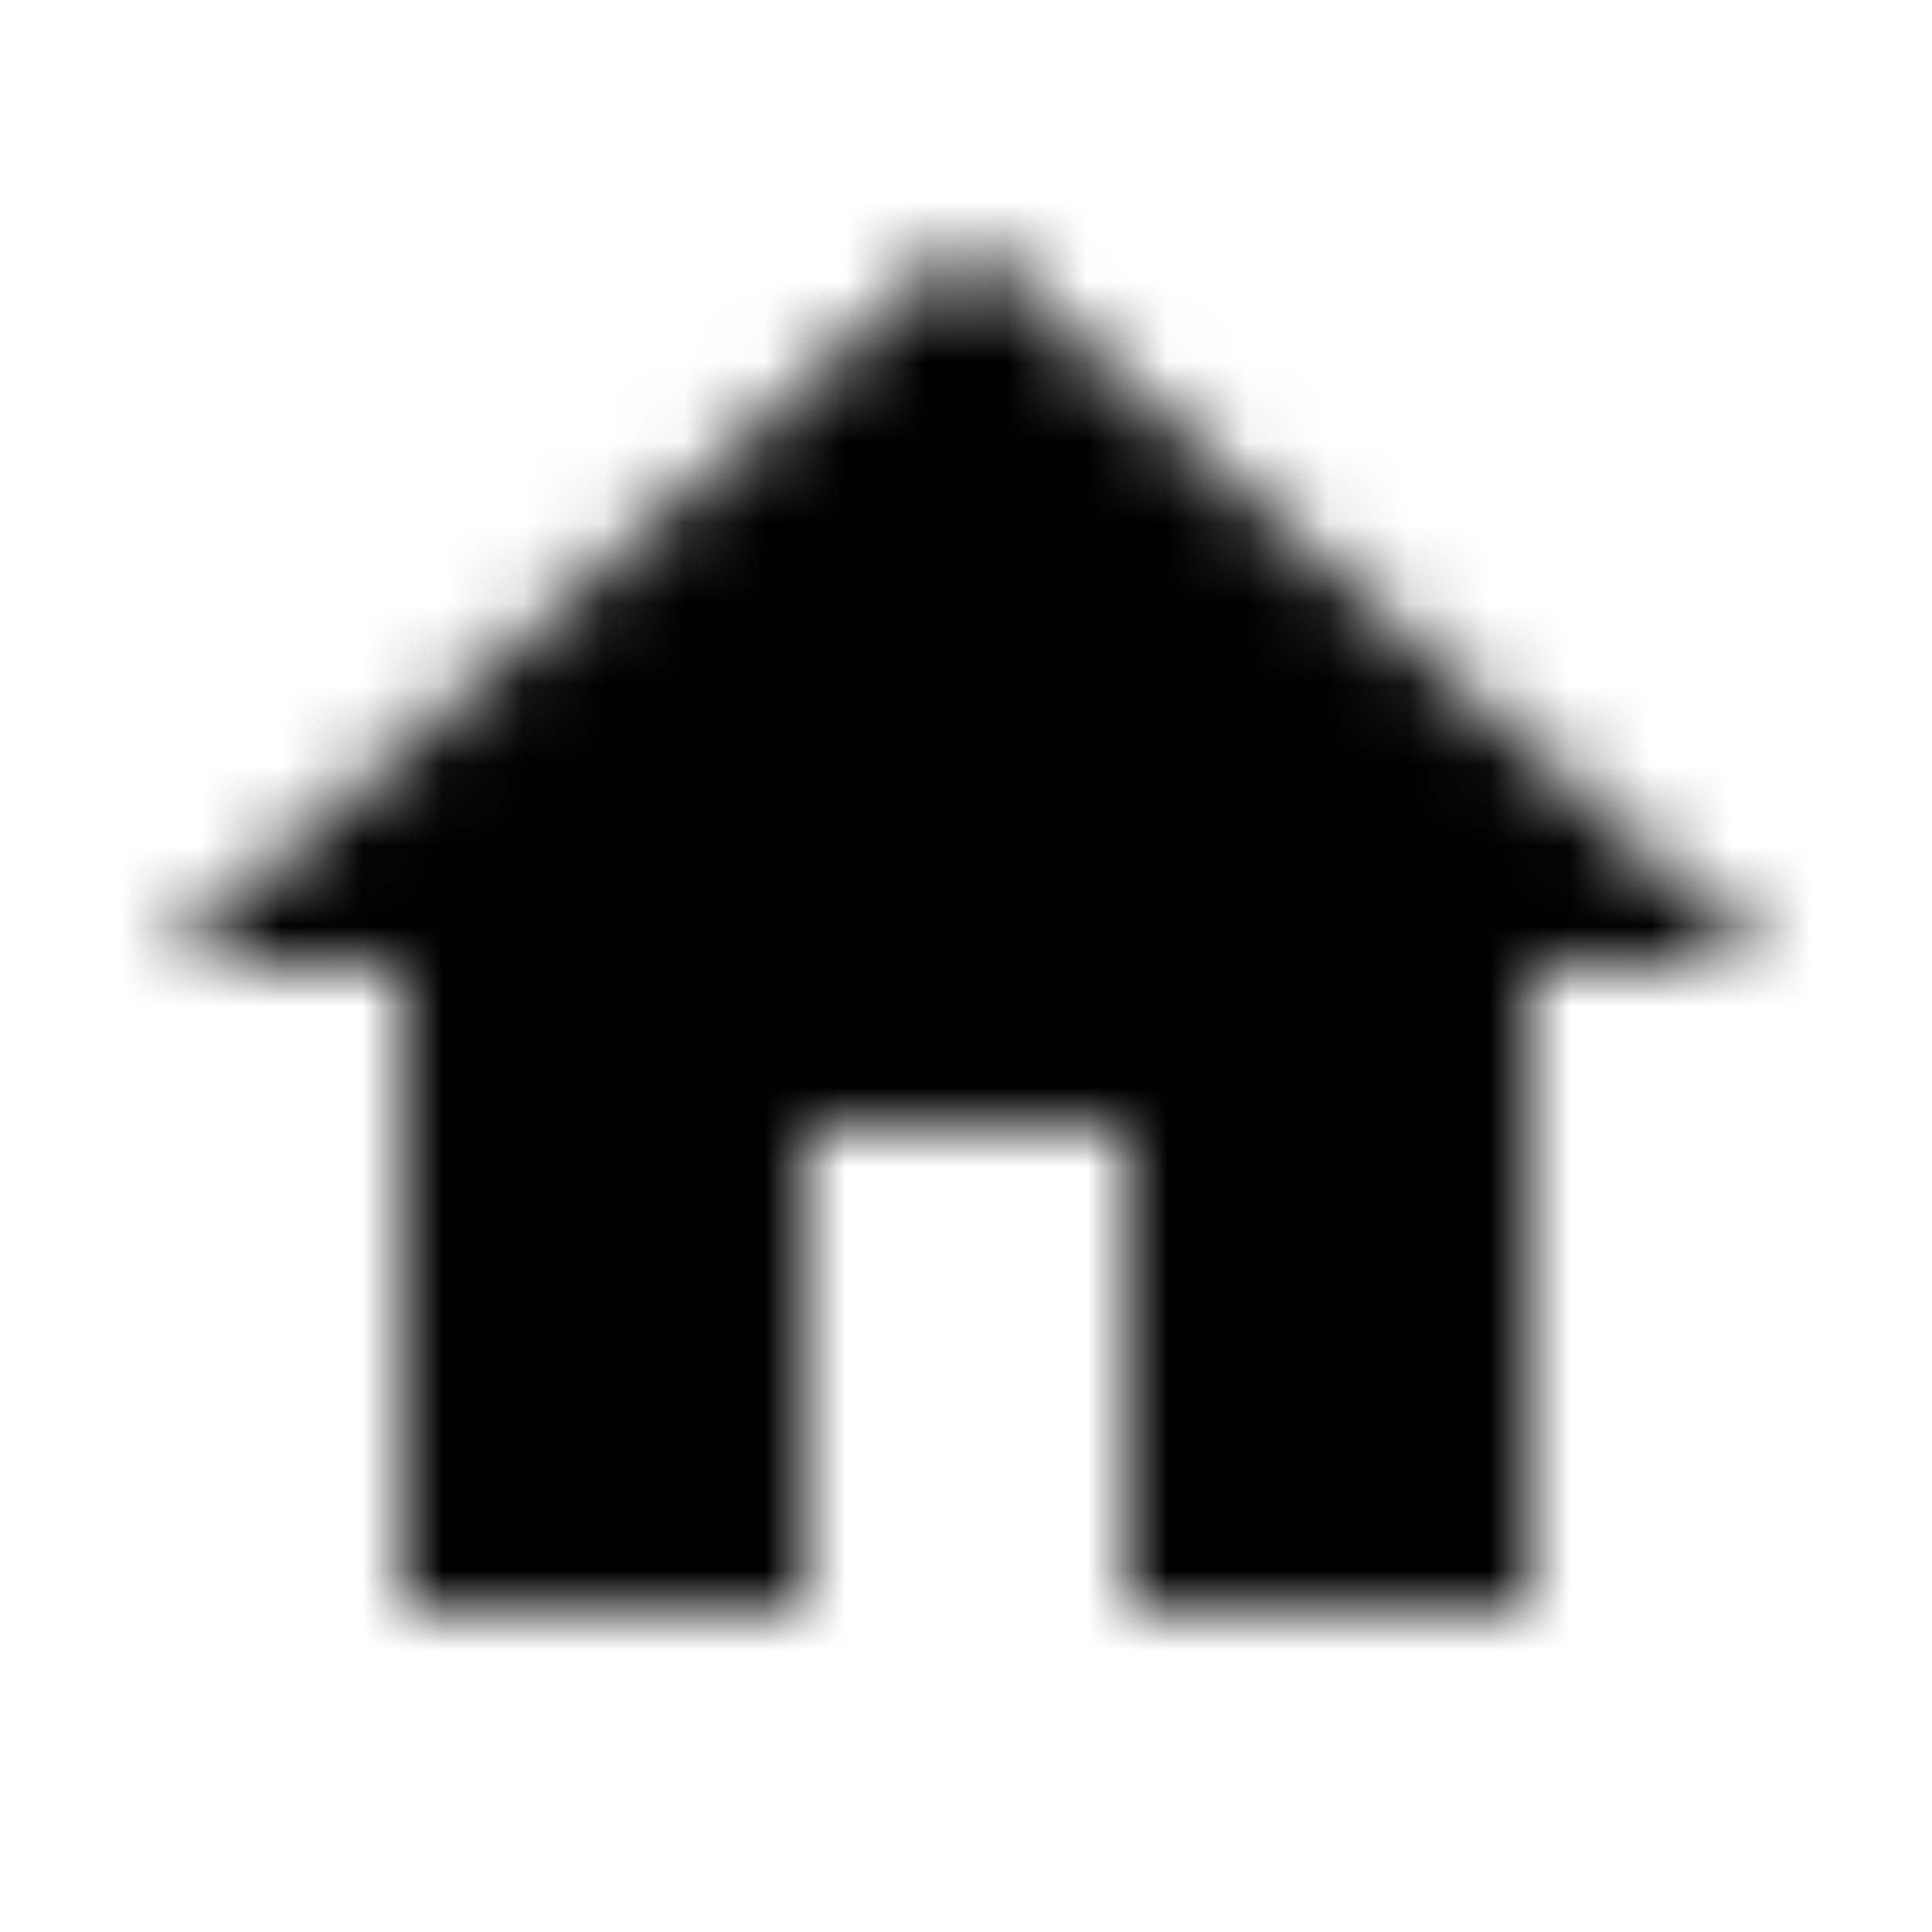 <svg xmlns="http://www.w3.org/2000/svg" xmlns:xlink="http://www.w3.org/1999/xlink" width="24" height="24" viewBox="0 0 24 24">
    <defs>
        <path id="prefix__a" d="M8 17L8 11 12 11 12 17 17 17 17 9 20 9 10 0 0 9 3 9 3 17z"/>
    </defs>
    <g fill="none" fill-rule="evenodd" transform="translate(2 3)">
        <mask id="prefix__b" fill="#fff">
            <use xlink:href="#prefix__a"/>
        </mask>
        <g fill="currentColor" mask="url(#prefix__b)">
            <path d="M0 0H50V50H0z" transform="translate(-15 -16)"/>
        </g>
    </g>
</svg>
